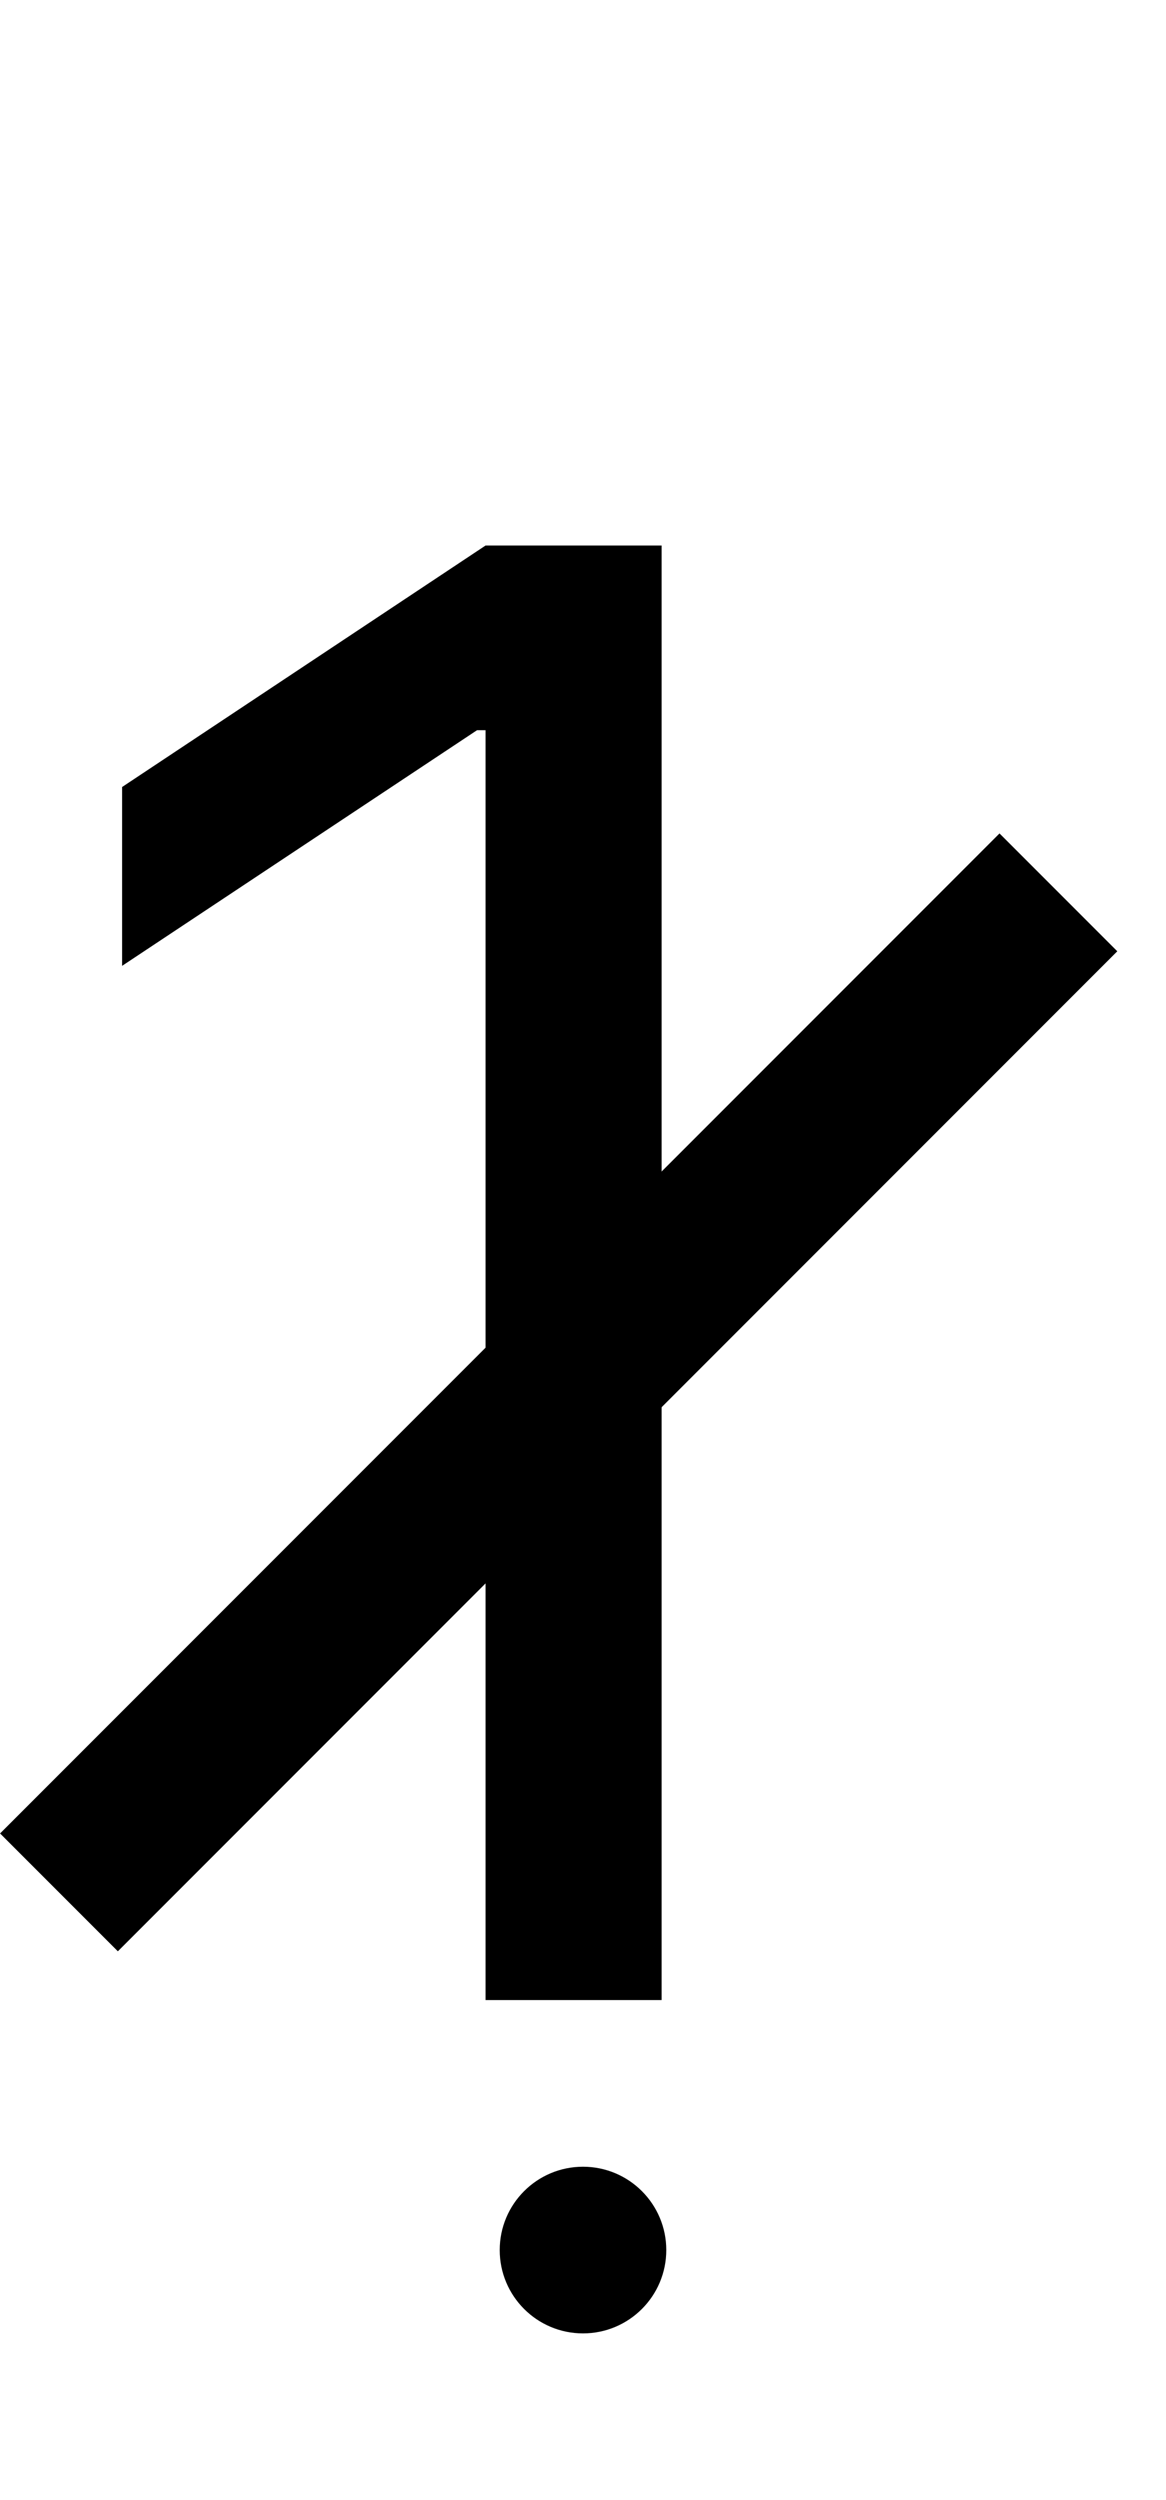 <svg width="7" height="15" viewBox="0 0 7 15" fill="none" xmlns="http://www.w3.org/2000/svg">
<g id="do-low-kres">
<g id="do-low-kres-g">
<path id="do-low-kres_2" d="M3.972 3.273V12H2.915V4.381H2.864L0.733 5.795V4.722L2.915 3.273H3.972Z" fill="black"/>
<line id="do-low-kres-line" x1="6.354" y1="5.354" x2="0.354" y2="11.354" stroke="black"/>
<circle id="do-low-kres-ecl" cx="3.5" cy="13.5" r="0.5" fill="black"/>
</g>
</g>
</svg>
